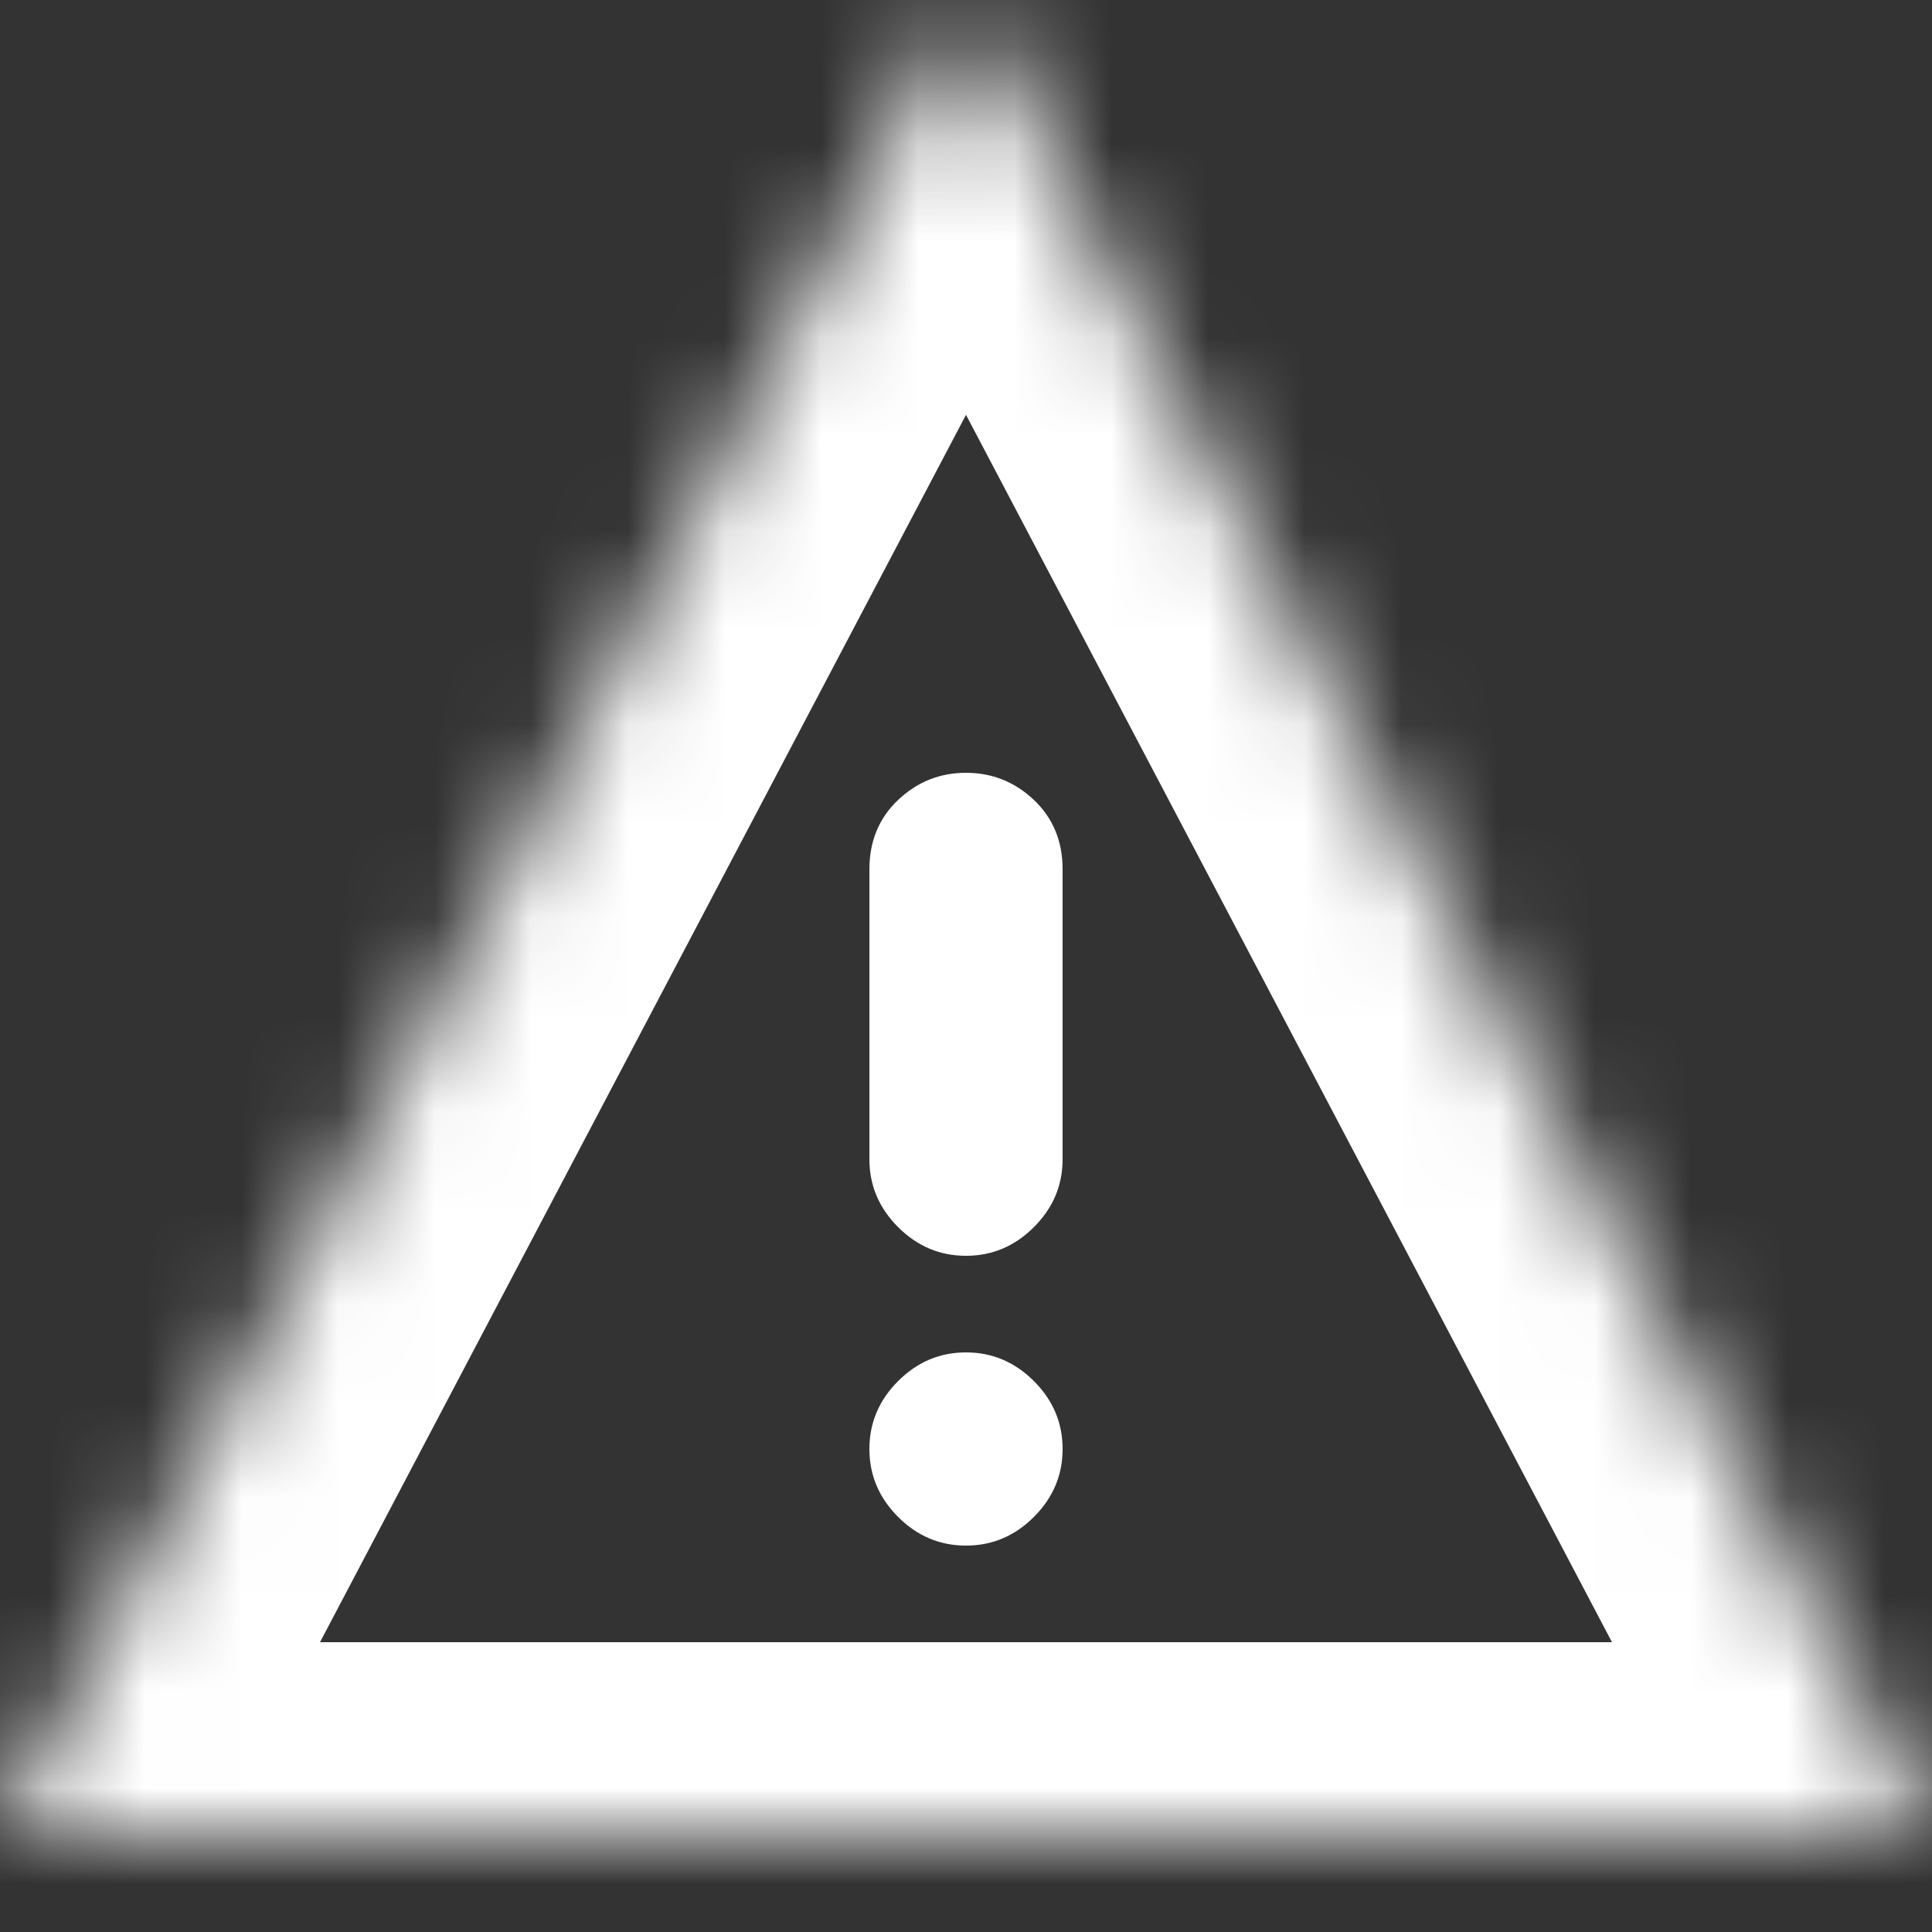 <?xml version="1.0" encoding="UTF-8"?>
<svg width="20px" height="20px" viewBox="0 0 20 20" version="1.1" xmlns="http://www.w3.org/2000/svg" xmlns:xlink="http://www.w3.org/1999/xlink">
    <rect x="0" y="0" width="20" height="20" fill="#333333" stroke="none"/>
    <!-- Generator: Sketch 42 (36781) - http://www.bohemiancoding.com/sketch -->
    <title>errors-ico</title>
    <desc>Created with Sketch.</desc>
    <defs>
        <polygon id="path-1" points="10 0 20 19 0 19"></polygon>
        <mask id="mask-2" maskContentUnits="userSpaceOnUse" maskUnits="objectBoundingBox" x="0" y="0" width="20" height="19" fill="white">
            <use xlink:href="#path-1"></use>
        </mask>
    </defs>
    <g id="Symbols" stroke="none" stroke-width="1" fill="none" fill-rule="evenodd">
        <g id="errors-ico">
            <use id="Triangle-3" stroke="#FFFFFF" mask="url(#mask-2)" stroke-width="4" xlink:href="#path-1"></use>
            <path d="M9,9 C9,8.708 9.099,8.469 9.297,8.281 C9.495,8.094 9.729,8 10,8 C10.271,8 10.505,8.094 10.703,8.281 C10.901,8.469 11,8.708 11,9 L11,12 C11,12.271 10.901,12.505 10.703,12.703 C10.505,12.901 10.271,13 10,13 C9.729,13 9.495,12.901 9.297,12.703 C9.099,12.505 9,12.271 9,12 L9,9 Z M9,15 C9,14.729 9.099,14.495 9.297,14.297 C9.495,14.099 9.729,14 10,14 C10.271,14 10.505,14.099 10.703,14.297 C10.901,14.495 11,14.729 11,15 C11,15.271 10.901,15.505 10.703,15.703 C10.505,15.901 10.271,16 10,16 C9.729,16 9.495,15.901 9.297,15.703 C9.099,15.505 9,15.271 9,15 Z" id="Combined-Shape" fill="#FFFFFF"></path>
        </g>
    </g>
</svg>